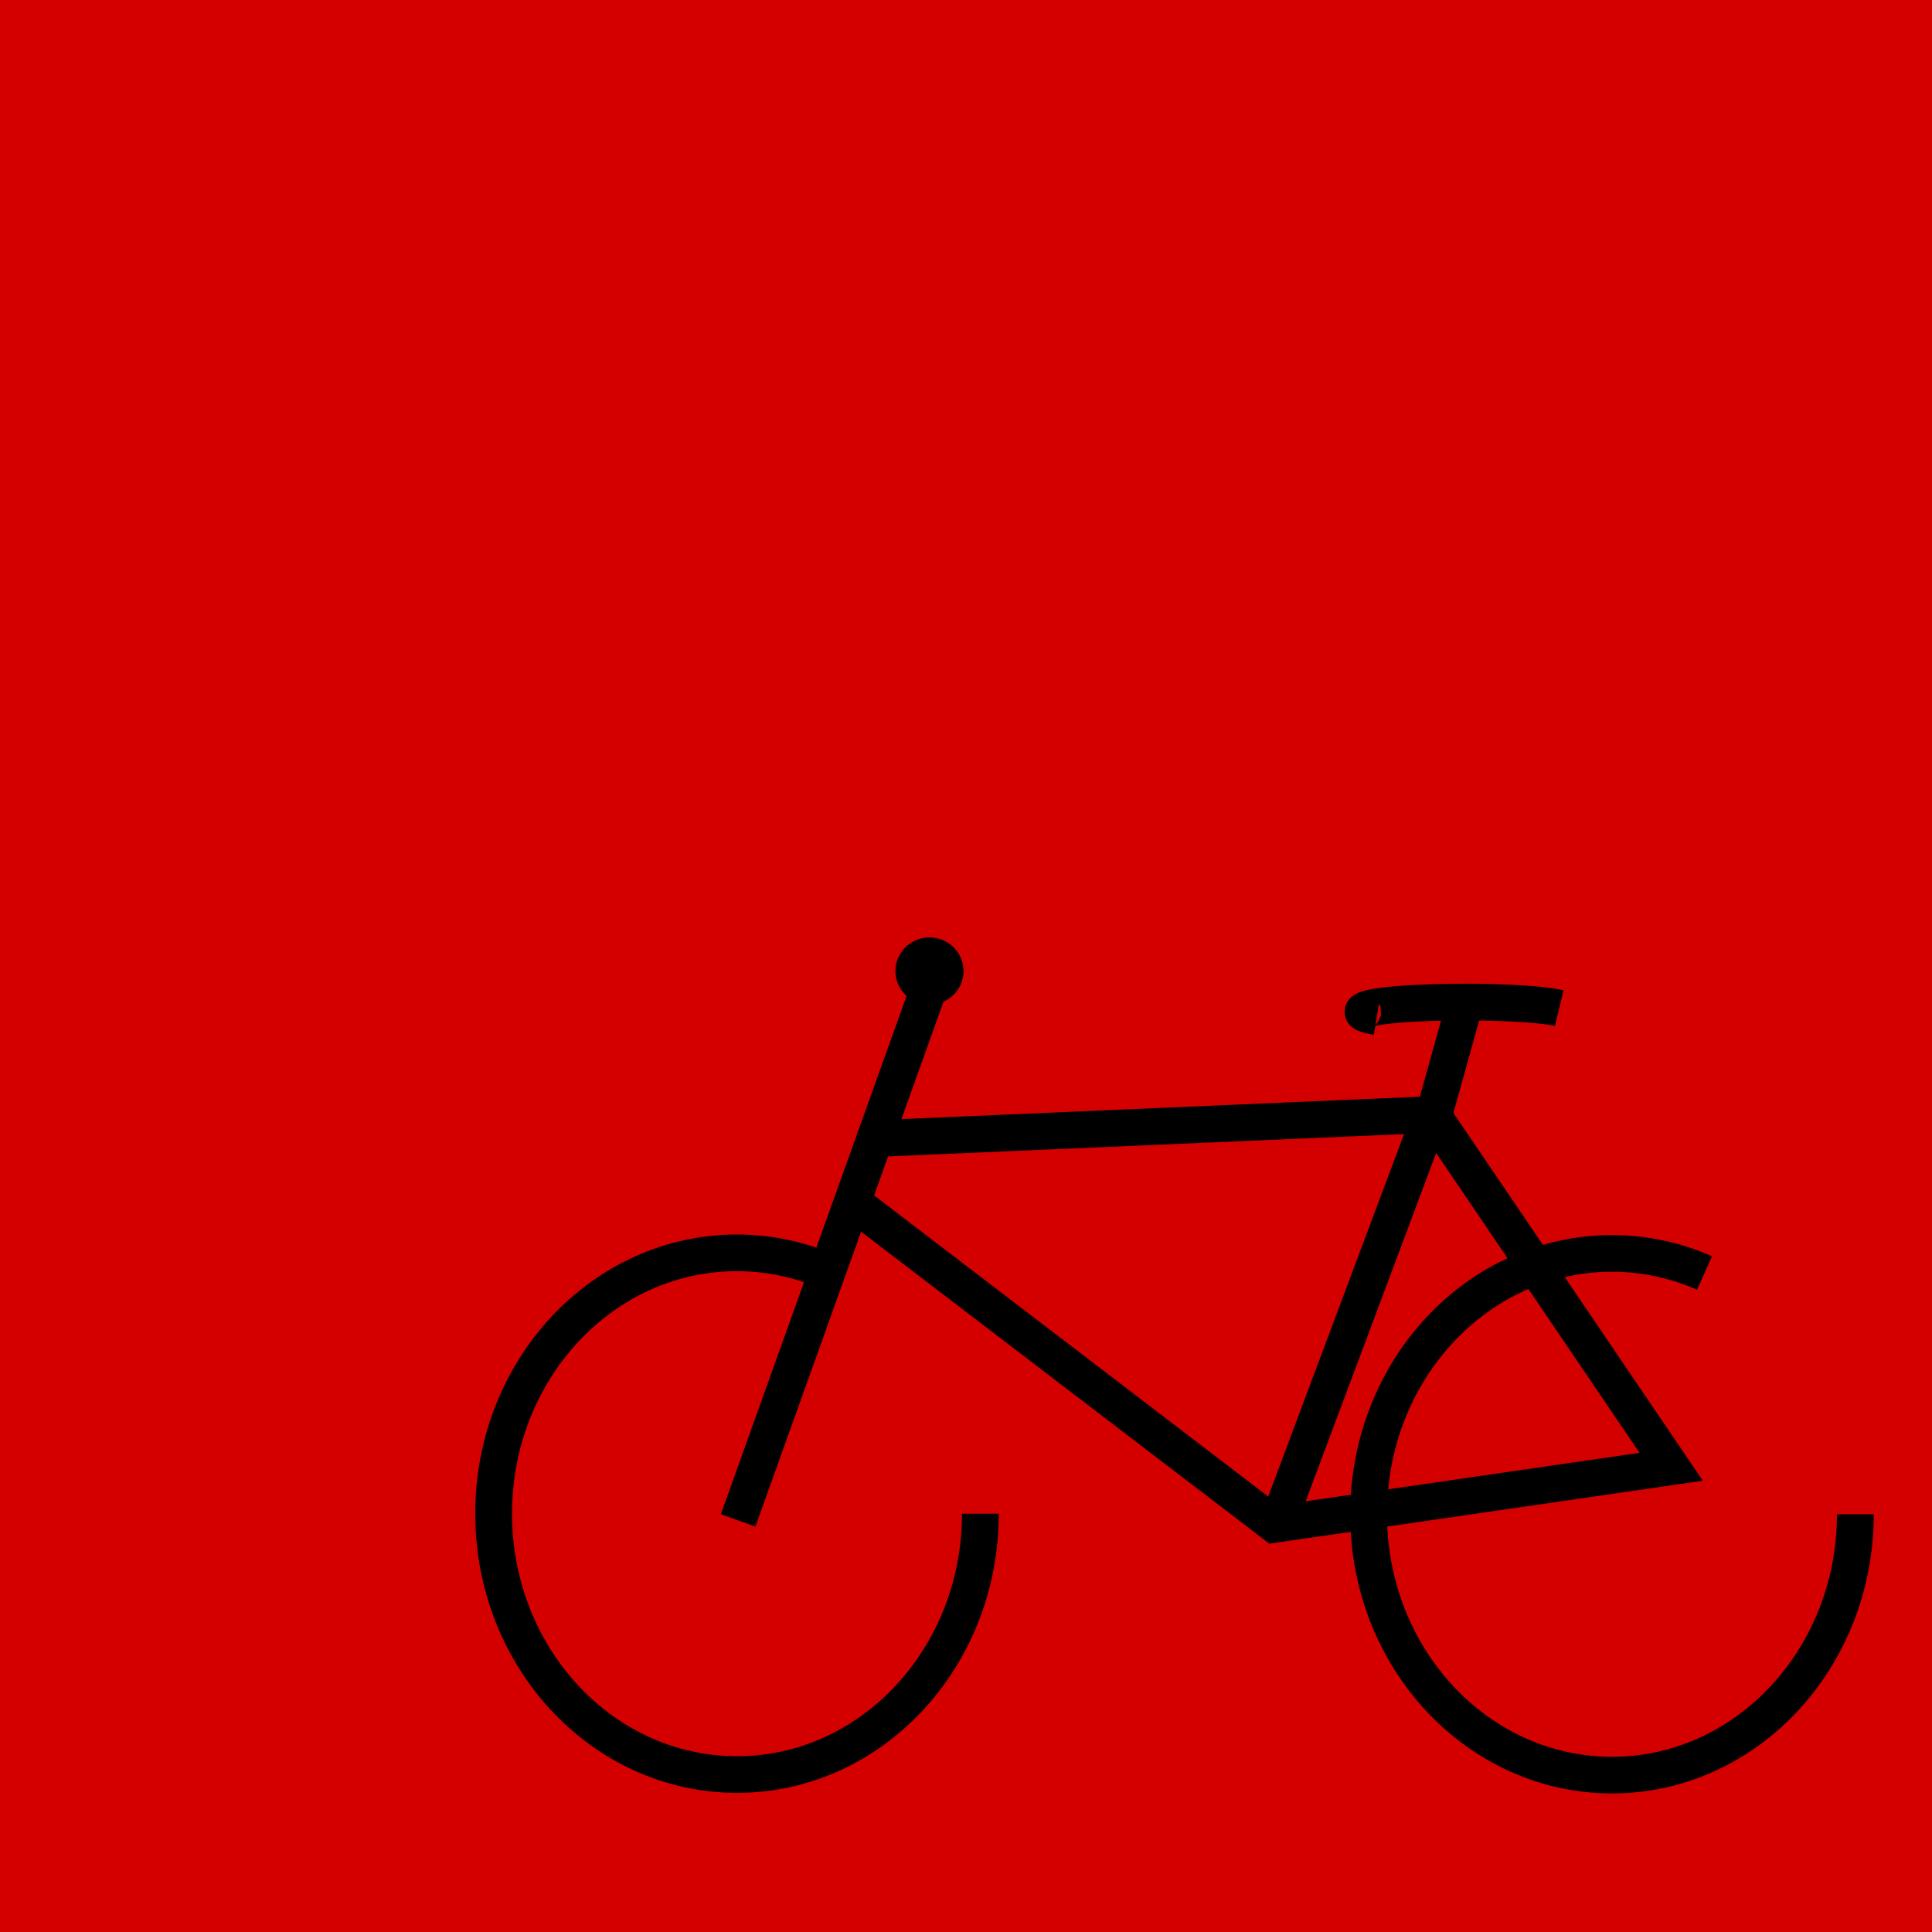 <?xml version="1.0" encoding="UTF-8" standalone="no"?>
<!-- Created with Inkscape (http://www.inkscape.org/) -->

<svg
   xmlns:dc="http://purl.org/dc/elements/1.1/"
   xmlns:cc="http://creativecommons.org/ns#"
   xmlns:rdf="http://www.w3.org/1999/02/22-rdf-syntax-ns#"
   xmlns:svg="http://www.w3.org/2000/svg"
   xmlns="http://www.w3.org/2000/svg"
   xmlns:sodipodi="http://sodipodi.sourceforge.net/DTD/sodipodi-0.dtd"
   xmlns:inkscape="http://www.inkscape.org/namespaces/inkscape"
   id="svg2"
   version="1.1"
   inkscape:version="0.48.4 r9939"
   width="60"
   height="60"
   xml:space="preserve"
   sodipodi:docname="logo_raid_2012_sm.svg"><defs
     id="defs6" /><sodipodi:namedview
     pagecolor="#ffffff"
     bordercolor="#666666"
     borderopacity="1"
     objecttolerance="10"
     gridtolerance="10"
     guidetolerance="10"
     inkscape:pageopacity="0"
     inkscape:pageshadow="2"
     inkscape:window-width="1366"
     inkscape:window-height="750"
     id="namedview4"
     showgrid="false"
     inkscape:object-paths="false"
     inkscape:zoom="5.4447222"
     inkscape:cx="68.702715"
     inkscape:cy="32.93819"
     inkscape:window-x="1366"
     inkscape:window-y="18"
     inkscape:window-maximized="1"
     inkscape:current-layer="layer1" /><g
     id="g10"
     inkscape:groupmode="layer"
     inkscape:label="logo_raid_2012"
     transform="matrix(1.25,0,0,-1.25,0,60)"><flowRoot
       xml:space="preserve"
       id="flowRoot3792"
       style="font-size:11px;font-style:normal;font-variant:normal;font-weight:normal;font-stretch:normal;line-height:125%;letter-spacing:0px;word-spacing:0px;fill:#000000;fill-opacity:1;stroke:none;font-family:Pothana2000;-inkscape-font-specification:Pothana2000"
       transform="matrix(0.8,0,0,-0.8,0,193.44)"><flowRegion
         id="flowRegion3794"><rect
           id="rect3796"
           width="82.922"
           height="31.066"
           x="34.65"
           y="116.82" /></flowRegion><flowPara
         id="flowPara3798"
         style="font-size:28px;font-style:normal;font-variant:normal;font-weight:normal;font-stretch:normal;text-align:center;letter-spacing:2.13px;text-anchor:middle;font-family:Idealist Sans;-inkscape-font-specification:Idealist Sans">RAID</flowPara></flowRoot></g><g
     inkscape:groupmode="layer"
     id="layer1"
     inkscape:label="SVG"
     transform="translate(0,-181.8)"><flowRoot
       xml:space="preserve"
       id="flowRoot3800"
       style="font-size:11px;font-style:normal;font-variant:normal;font-weight:bold;font-stretch:normal;line-height:125%;letter-spacing:5.73px;word-spacing:0px;fill:#d40000;fill-opacity:1;stroke:none;font-family:Idealist Sans;-inkscape-font-specification:Idealist Sans Bold"
       transform="matrix(2.486,0,0,2.486,-170.473,-118.125)"><flowRegion
         id="flowRegion3802"><rect
           id="rect3804"
           width="84.488"
           height="34.894"
           x="33.964"
           y="115.152"
           style="font-style:normal;font-variant:normal;font-weight:bold;font-stretch:normal;letter-spacing:5.73px;fill:#d40000;font-family:Idealist Sans;-inkscape-font-specification:Idealist Sans Bold" /></flowRegion><flowPara
         id="flowPara3806"
         style="font-size:28px;font-style:normal;font-variant:normal;font-weight:bold;font-stretch:normal;text-align:center;letter-spacing:5.73px;text-anchor:middle;fill:#d40000;font-family:Droid Sans;-inkscape-font-specification:Droid Sans Bold">R</flowPara></flowRoot><g
       id="g3940"
       transform="matrix(0.57,0,0,0.57,0.783,132.548)"><path
         sodipodi:open="true"
         sodipodi:end="5.1025057"
         sodipodi:start="0"
         transform="matrix(0.895,0,0,0.891,-8.593,90.609)"
         d="m 67.748,87.845 c 0,8.81 -6.633,15.951 -14.816,15.951 -8.183,0 -14.816,-7.142 -14.816,-15.951 0,-8.81 6.633,-15.951 14.816,-15.951 1.933,0 3.847,0.407 5.634,1.198"
         sodipodi:ry="15.951143"
         sodipodi:rx="14.816044"
         sodipodi:cy="87.844582"
         sodipodi:cx="52.931511"
         id="path3766"
         style="fill:none;stroke:#000000;stroke-width:2.24;stroke-miterlimit:4;stroke-opacity:1;stroke-dasharray:none"
         sodipodi:type="arc" /><path
         sodipodi:nodetypes="cc"
         inkscape:connector-curvature="0"
         id="path3780"
         d="M 38.843,169.245 49.172,140.42"
         style="fill:none;stroke:#000000;stroke-width:2;stroke-linecap:butt;stroke-linejoin:miter;stroke-miterlimit:4;stroke-opacity:1;stroke-dasharray:none" /><path
         sodipodi:nodetypes="ccc"
         inkscape:connector-curvature="0"
         id="path3782"
         d="m 46.303,148.443 30.287,-1.31 -8.445,22.539"
         style="fill:none;stroke:#000000;stroke-width:2;stroke-linecap:butt;stroke-linejoin:miter;stroke-miterlimit:4;stroke-opacity:1;stroke-dasharray:none" /><path
         sodipodi:nodetypes="cc"
         inkscape:connector-curvature="0"
         id="path3784"
         d="M 68.393,169.716 45.402,152.148"
         style="fill:none;stroke:#000000;stroke-width:2;stroke-linecap:butt;stroke-linejoin:miter;stroke-miterlimit:4;stroke-opacity:1;stroke-dasharray:none" /><path
         sodipodi:nodetypes="ccc"
         inkscape:connector-curvature="0"
         id="path3786"
         d="M 67.637,169.522 89.679,166.323 76.667,147.138"
         style="fill:none;stroke:#000000;stroke-width:2;stroke-linecap:butt;stroke-linejoin:miter;stroke-miterlimit:4;stroke-opacity:1;stroke-dasharray:none" /><path
         sodipodi:nodetypes="cc"
         inkscape:connector-curvature="0"
         id="path3788"
         d="m 78.307,141.551 -1.772,6.363"
         style="fill:none;stroke:#000000;stroke-width:2;stroke-linecap:butt;stroke-linejoin:miter;stroke-miterlimit:4;stroke-opacity:1;stroke-dasharray:none" /><path
         sodipodi:open="true"
         sodipodi:end="5.1025057"
         sodipodi:start="0"
         transform="matrix(0.895,0,0,0.891,39.079,90.64)"
         d="m 67.748,87.845 c 0,8.81 -6.633,15.951 -14.816,15.951 -8.183,0 -14.816,-7.142 -14.816,-15.951 0,-8.81 6.633,-15.951 14.816,-15.951 1.933,0 3.847,0.407 5.634,1.198"
         sodipodi:ry="15.951143"
         sodipodi:rx="14.816044"
         sodipodi:cy="87.844582"
         sodipodi:cx="52.931511"
         id="path3766-2"
         style="fill:none;stroke:#000000;stroke-width:2.24;stroke-miterlimit:4;stroke-opacity:1;stroke-dasharray:none"
         sodipodi:type="arc" /><path
         transform="matrix(0.783,0,0,0.78,-0.077,94.853)"
         sodipodi:end="7.7312674"
         sodipodi:start="1.9007381"
         d="m 62.577,58.277 c -0.716,-0.241 -1.097,-1.008 -0.852,-1.712 0.245,-0.704 1.024,-1.08 1.74,-0.839 0.716,0.241 1.097,1.008 0.852,1.712 -0.17,0.488 -0.608,0.838 -1.128,0.901 l -0.168,-1.338 z"
         sodipodi:ry="1.3479223"
         sodipodi:rx="1.3700194"
         sodipodi:cy="57.002064"
         sodipodi:cx="63.020893"
         id="path3826"
         style="fill:none;stroke:#000000;stroke-width:2;stroke-linejoin:round;stroke-miterlimit:4;stroke-opacity:1;stroke-dasharray:none;stroke-dashoffset:0"
         sodipodi:type="arc" /><path
         transform="translate(-16.252,83.625)"
         sodipodi:open="true"
         sodipodi:end="5.9007607"
         sodipodi:start="2.61417"
         d="m 89.893,58.175 c -1.542,-0.253 -0.646,-0.578 2.001,-0.725 2.647,-0.147 6.042,-0.062 7.584,0.191 0.135,0.022 0.253,0.045 0.353,0.069"
         sodipodi:ry="0.53033006"
         sodipodi:rx="5.5463691"
         sodipodi:cy="57.908047"
         sodipodi:cx="94.68602"
         id="path3828"
         style="fill:none;stroke:#000000;stroke-width:2;stroke-linejoin:round;stroke-miterlimit:4;stroke-opacity:1;stroke-dasharray:none;stroke-dashoffset:0"
         sodipodi:type="arc" /></g></g></svg>